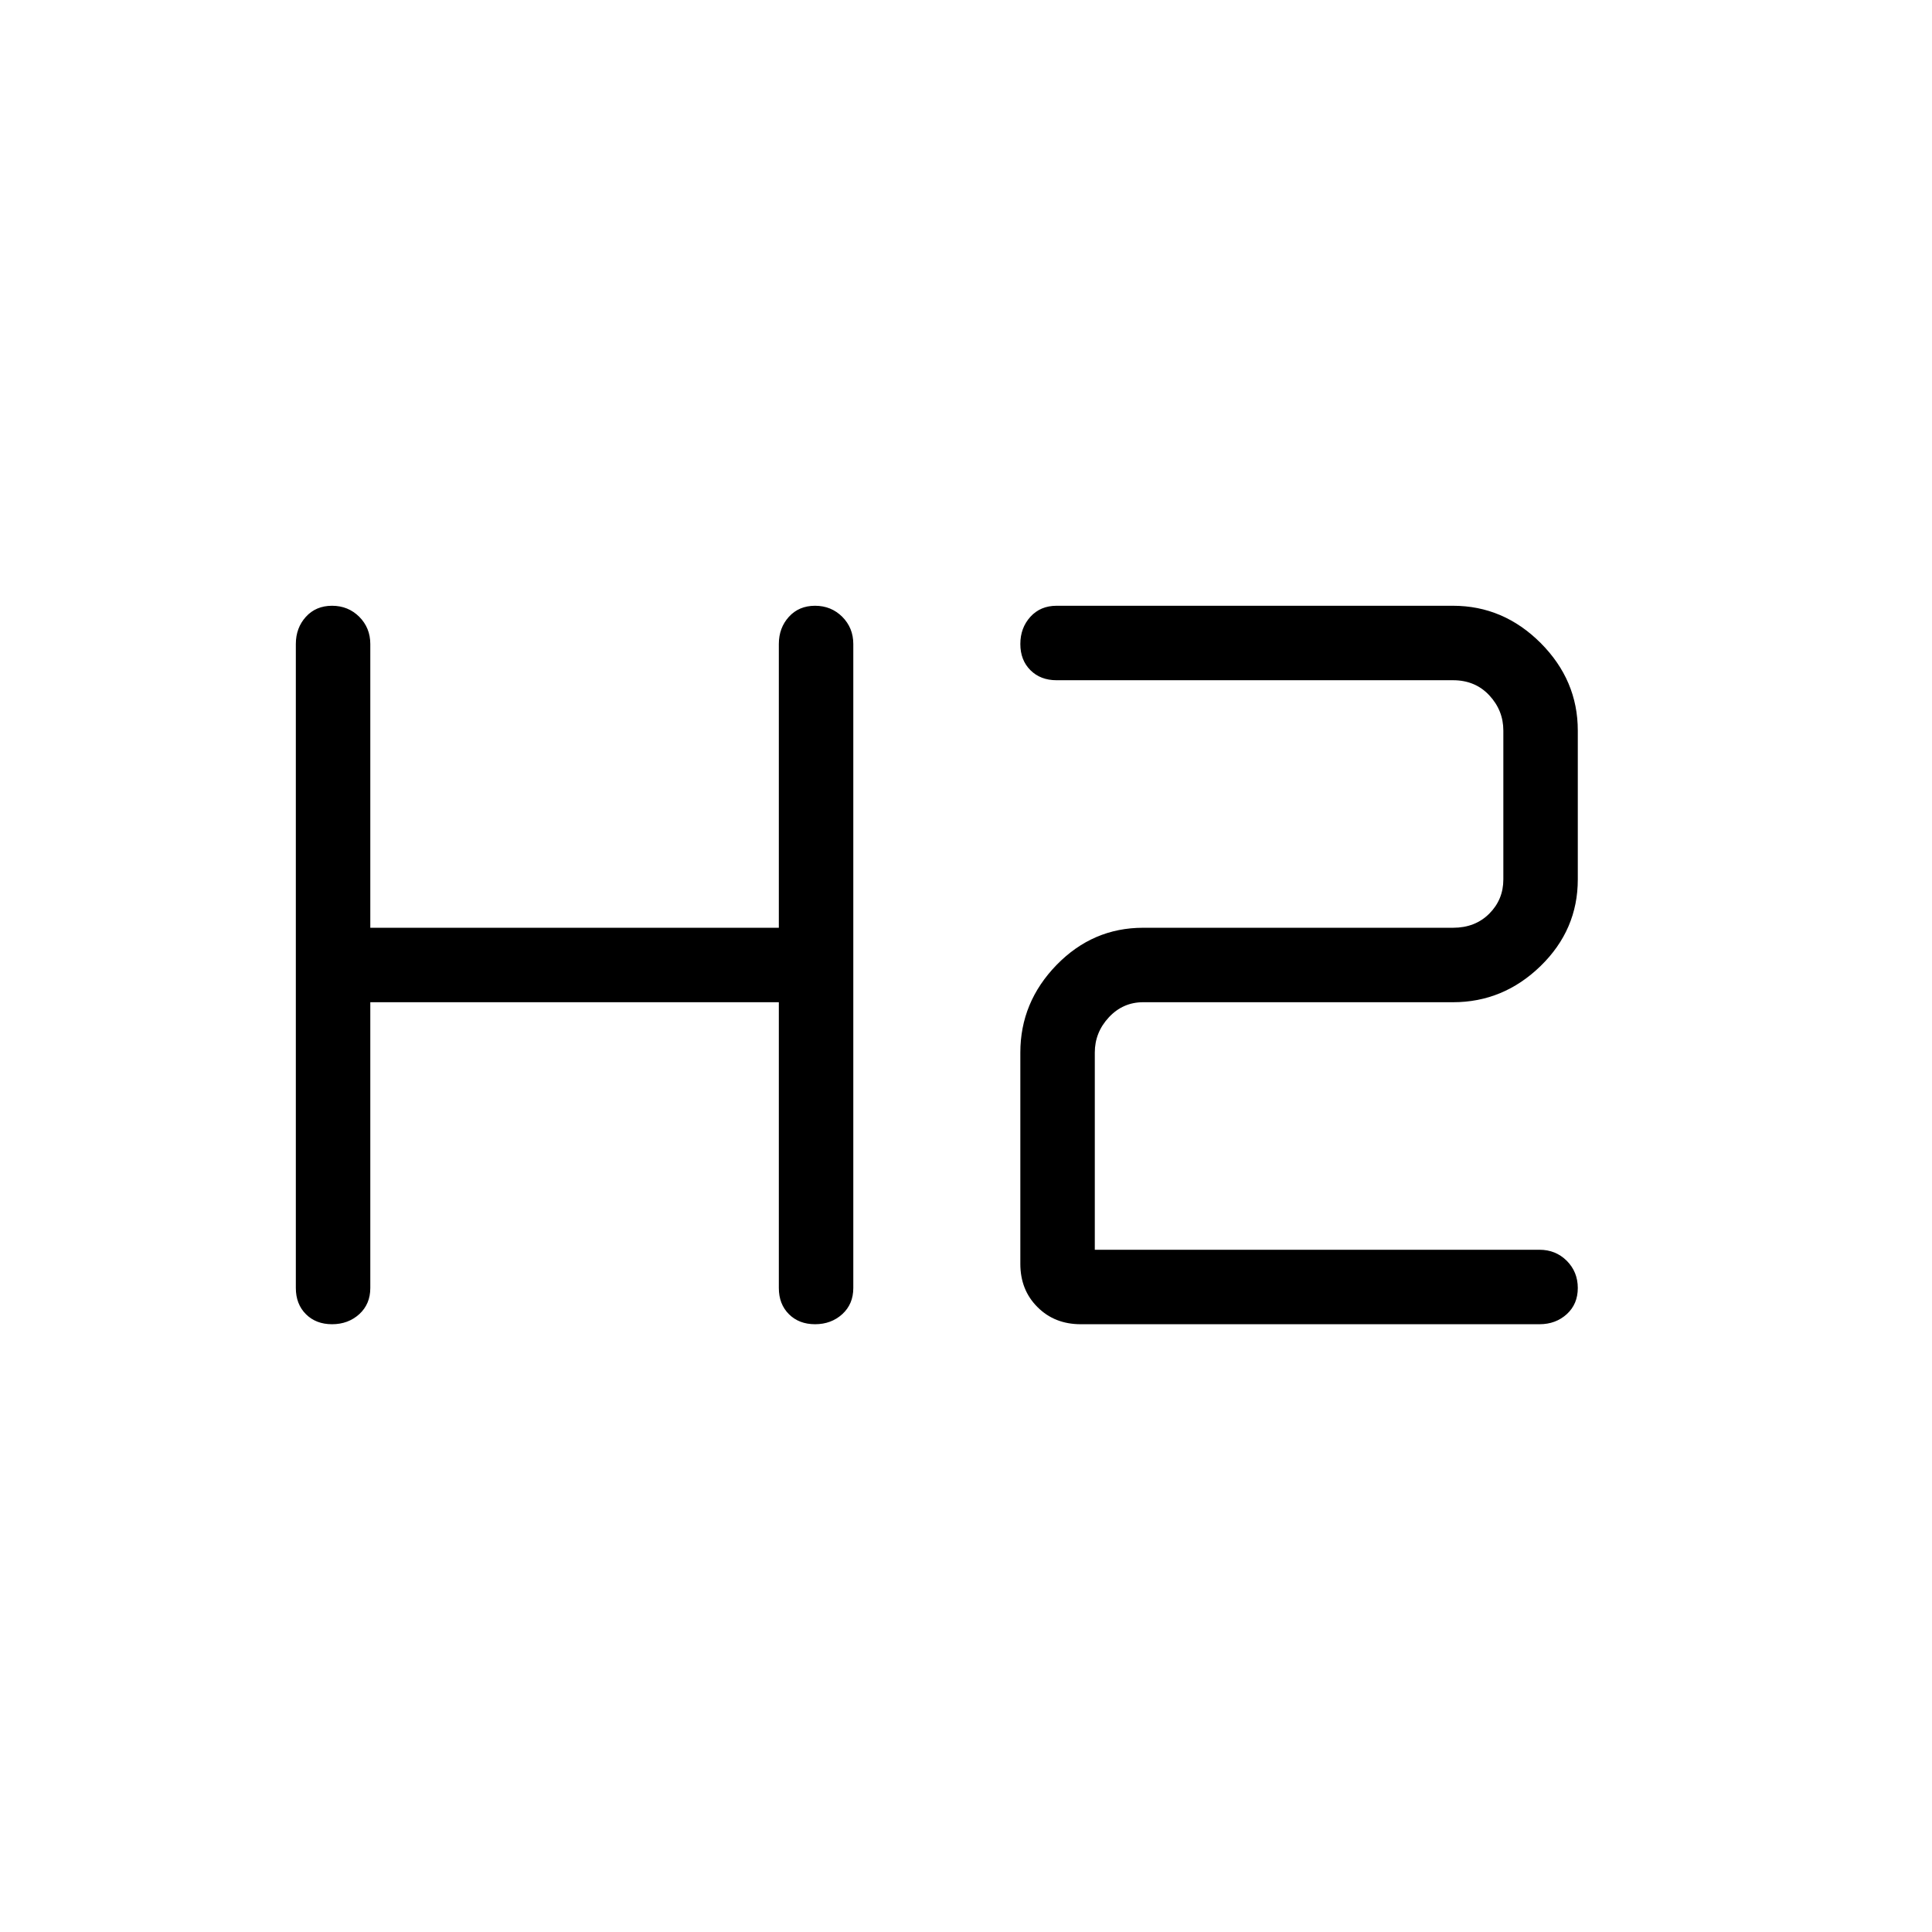 <svg xmlns="http://www.w3.org/2000/svg" height="24" width="24"><path d="M4.125 16.45q-.2 0-.325-.125T3.675 16V8q0-.2.125-.338.125-.137.325-.137t.338.137Q4.6 7.8 4.6 8v3.525h5.075V8q0-.2.125-.338.125-.137.325-.137t.338.137Q10.6 7.8 10.6 8v8q0 .2-.137.325-.138.125-.338.125t-.325-.125Q9.675 16.2 9.675 16v-3.55H4.6V16q0 .2-.137.325-.138.125-.338.125Zm9.3 0q-.325 0-.537-.213-.213-.212-.213-.537v-2.625q0-.625.45-1.088.45-.462 1.075-.462h3.85q.275 0 .45-.175t.175-.425v-1.85q0-.25-.175-.438-.175-.187-.45-.187h-4.925q-.2 0-.325-.125T12.675 8q0-.2.125-.338.125-.137.325-.137h4.925q.625 0 1.088.462.462.463.462 1.088v1.85q0 .625-.462 1.075-.463.45-1.088.45H14.2q-.25 0-.425.187-.175.188-.175.438v2.45h5.525q.2 0 .338.137.137.138.137.338t-.137.325q-.138.125-.338.125Z"/></svg>